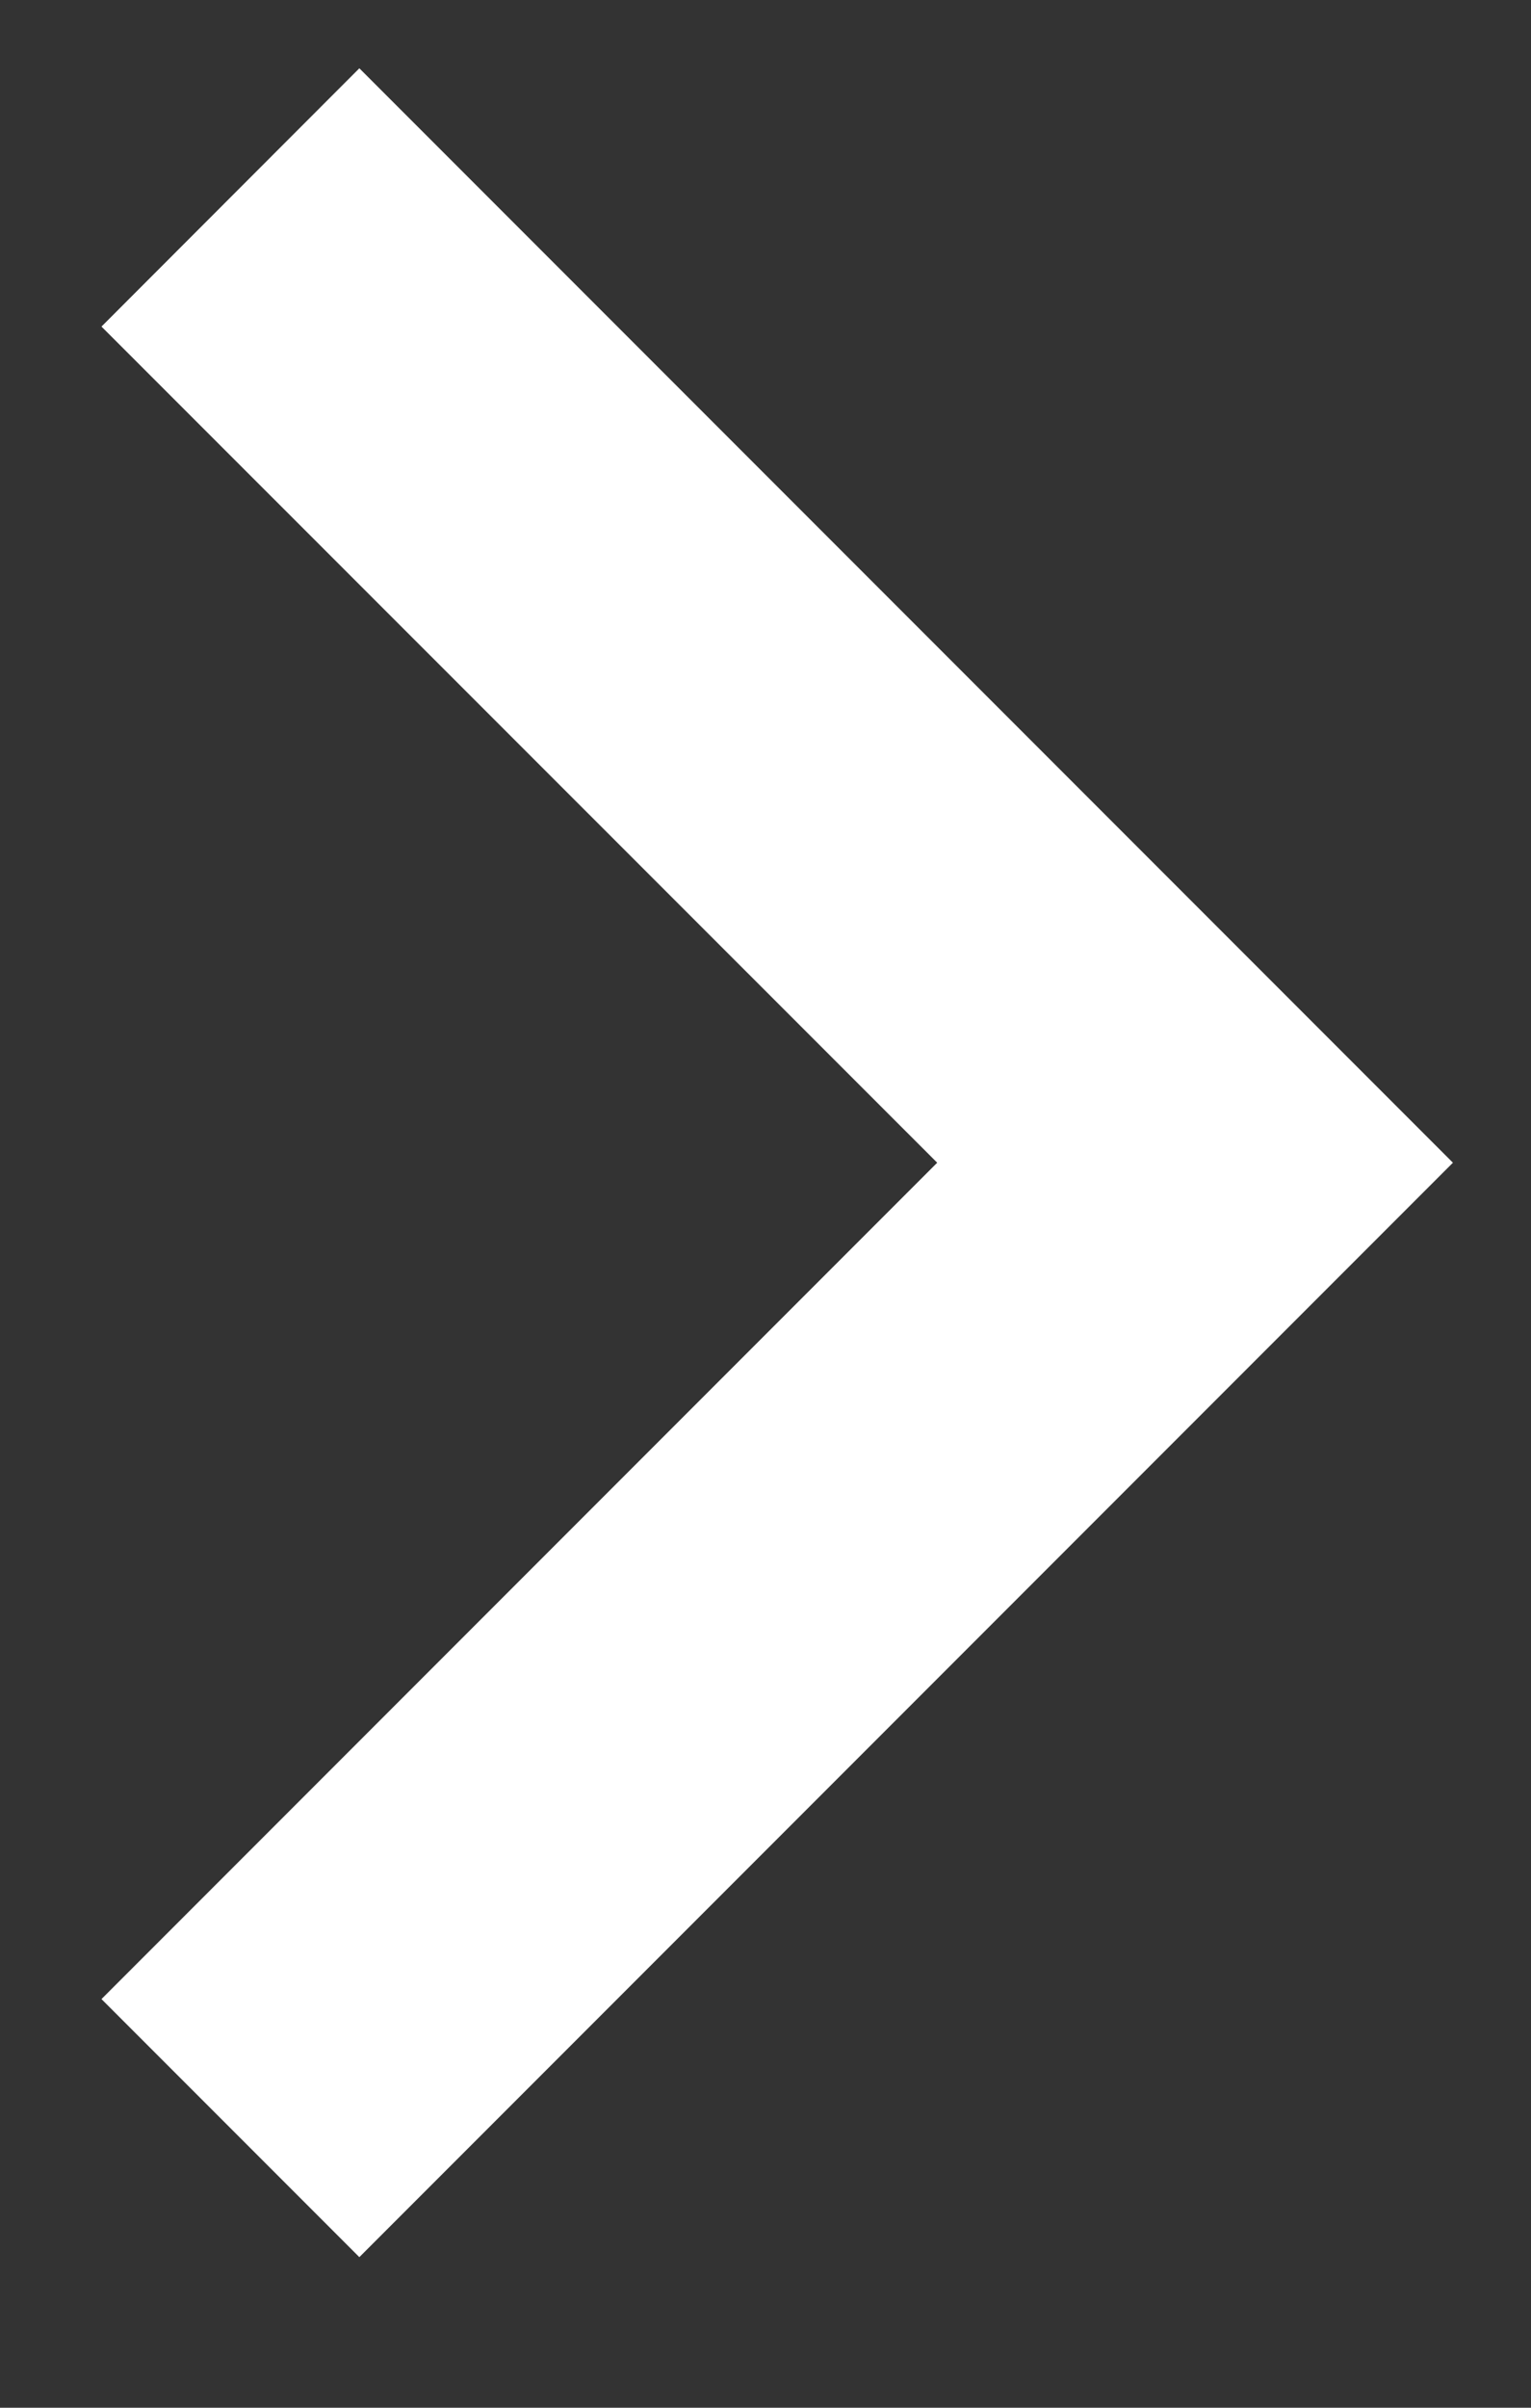 <svg width="7" height="11" viewBox="0 0 7 11" fill="none" xmlns="http://www.w3.org/2000/svg">
<rect x="0" y="0" width="7" height="11" fill="#333333" stroke="none"/>
<path d="M0.464 9.133L4.285 5.312L0.464 1.492L1.643 0.312L6.643 5.312L1.643 10.312L0.464 9.133Z" fill="white"/>
</svg>
